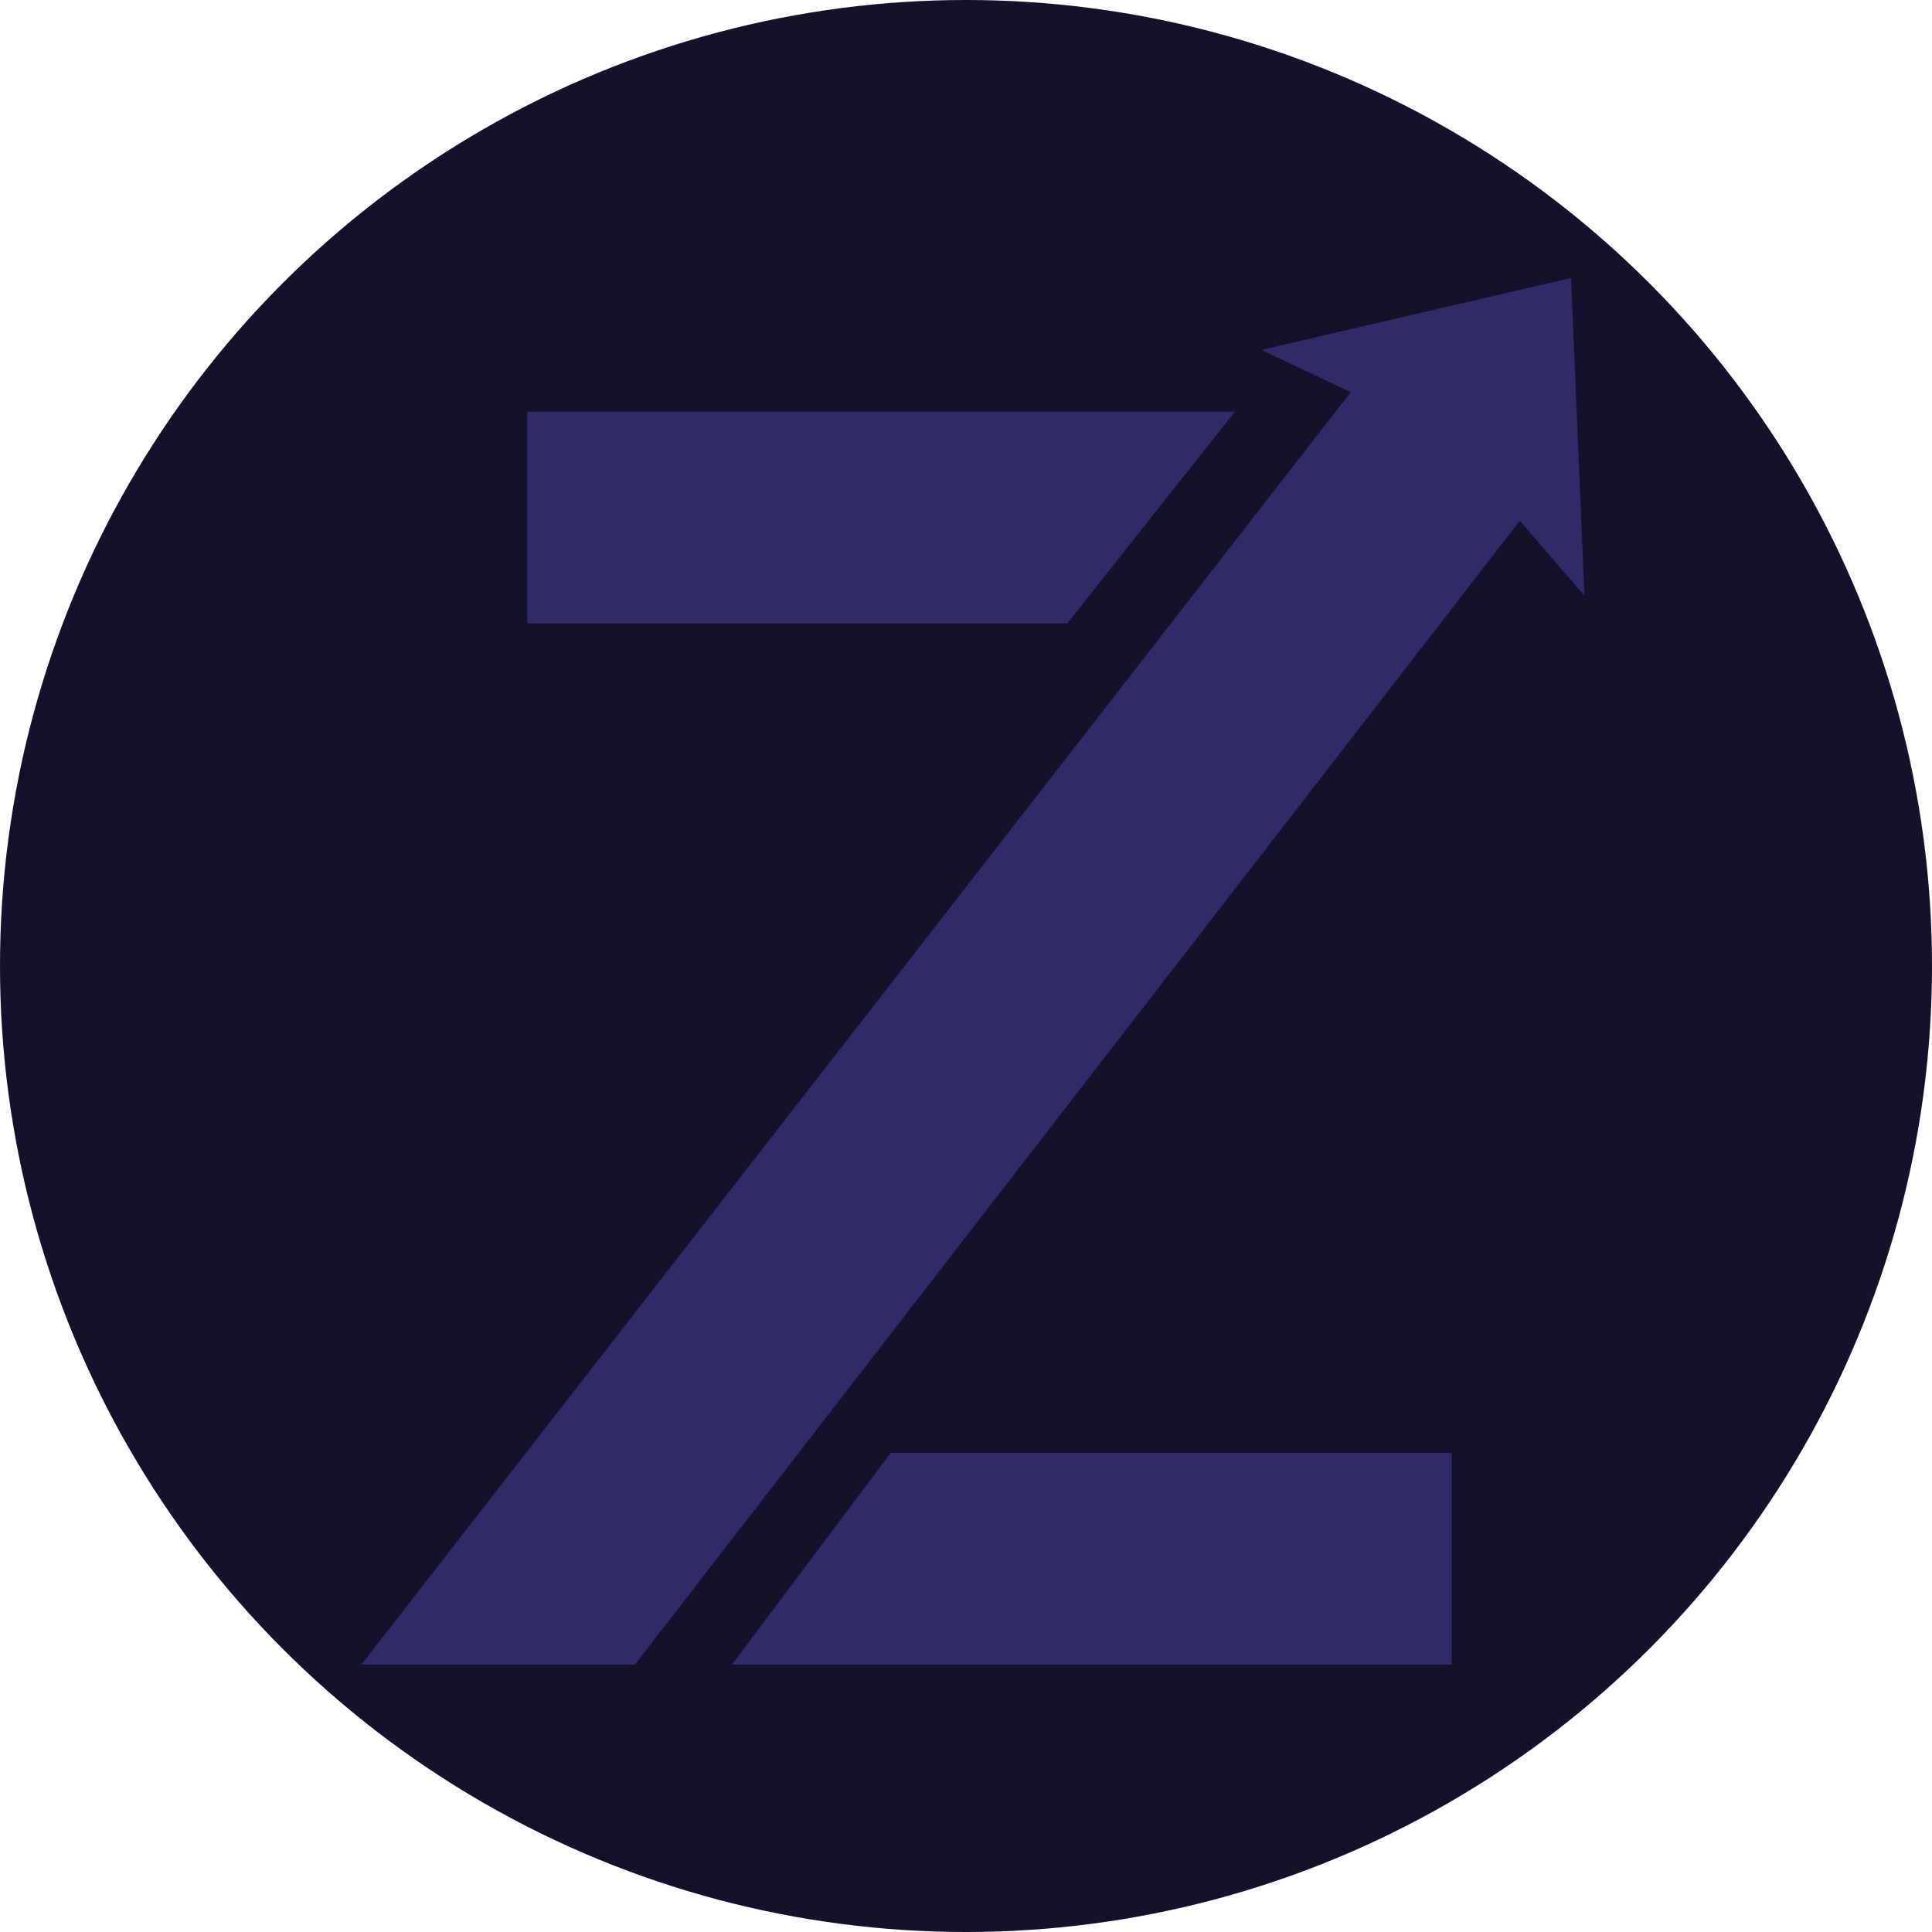 <svg width="139" height="139" viewBox="0 0 139 139" fill="none" xmlns="http://www.w3.org/2000/svg">
<circle cx="69.5" cy="69.5" r="69.5" fill="#14112C"/>
<path d="M113.994 42.851L109.342 37.468L45.679 119.76H26L97.181 28.217L90.751 25.172L113.03 20L113.994 42.851Z" fill="#302B66"/>
<path d="M37.943 29.616H88.847L76.785 44.852H37.943V29.616Z" fill="#302B66"/>
<path d="M64.089 104.524H104.443V119.76H52.662L64.089 104.524Z" fill="#302B66"/>
</svg>
